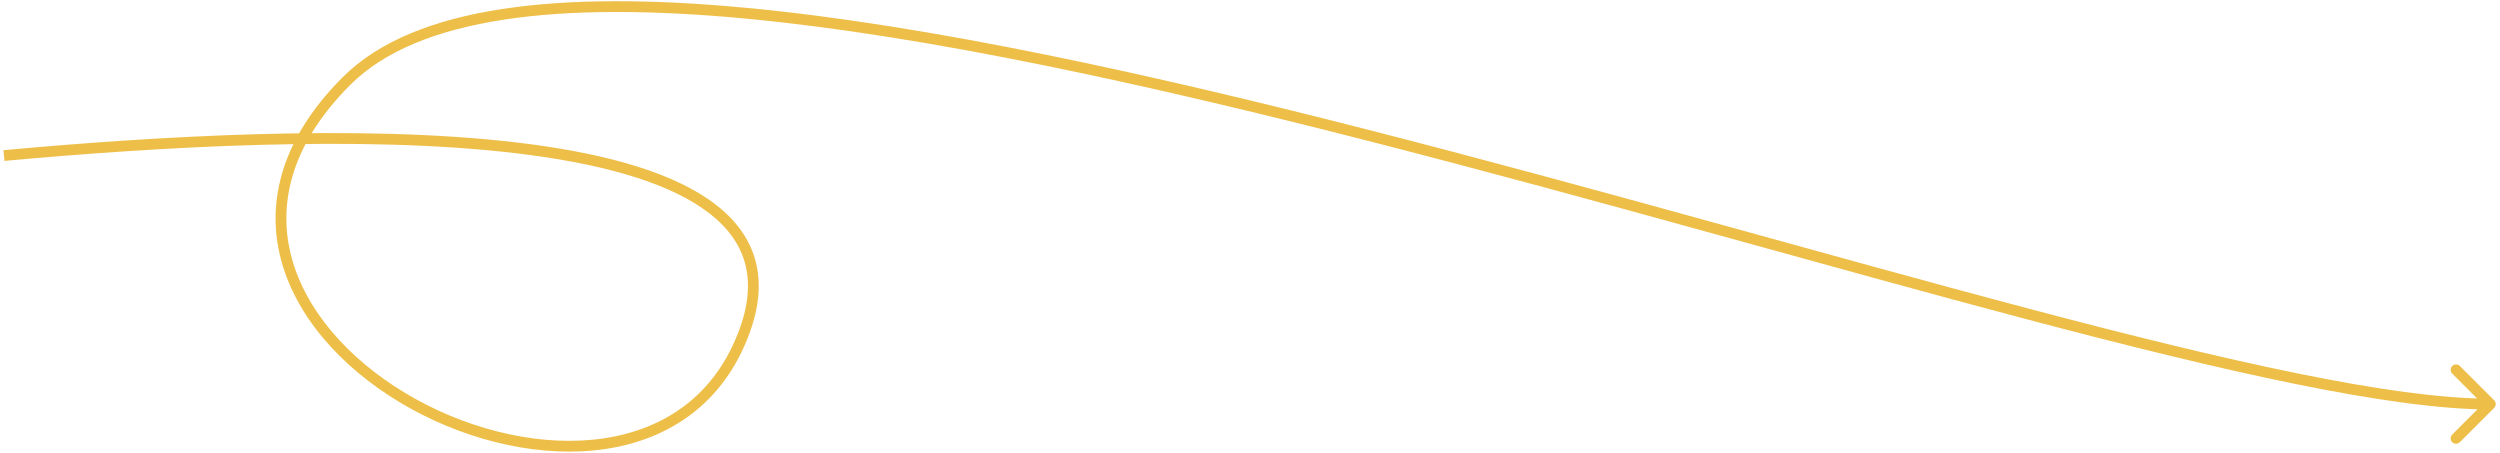 <svg width="464" height="84" viewBox="0 0 464 84" fill="none" xmlns="http://www.w3.org/2000/svg">
  <path
    d="M138.229 61.342L137.288 61.002L138.229 61.342ZM64.299 15.05L63.592 14.342L64.299 15.05ZM462.913 74.291C463.304 74.681 463.304 75.315 462.913 75.705L456.549 82.069C456.159 82.46 455.526 82.46 455.135 82.069C454.745 81.679 454.745 81.046 455.135 80.655L460.792 74.998L455.135 69.341C454.745 68.951 454.745 68.317 455.135 67.927C455.526 67.537 456.159 67.537 456.549 67.927L462.913 74.291ZM0.642 27.872C28.397 25.339 66.663 22.951 96.112 26.468C110.811 28.224 123.476 31.466 131.529 37.02C135.576 39.811 138.509 43.222 139.908 47.365C141.307 51.513 141.127 56.273 139.169 61.682L137.288 61.002C139.13 55.914 139.236 51.629 138.013 48.004C136.788 44.374 134.188 41.284 130.393 38.666C122.763 33.404 110.512 30.202 95.875 28.454C66.654 24.964 28.575 27.331 0.824 29.864L0.642 27.872ZM139.169 61.682C134.384 74.903 124.178 81.56 112.41 83.328C100.692 85.088 87.424 82.015 76.269 75.863C65.121 69.715 55.931 60.404 52.543 49.538C49.13 38.587 51.673 26.262 63.592 14.342L65.006 15.757C53.529 27.234 51.294 38.808 54.453 48.942C57.638 59.161 66.373 68.121 77.234 74.112C88.089 80.098 100.916 83.032 112.112 81.35C123.258 79.675 132.787 73.44 137.288 61.002L139.169 61.682ZM63.592 14.342C70.322 7.612 80.523 3.61 93.207 1.671C105.903 -0.271 121.201 -0.162 138.255 1.43C172.362 4.614 213.668 13.754 255.578 24.508C297.464 35.255 340.104 47.656 376.715 57.334C413.415 67.036 444.049 73.998 462.206 73.998V75.998C443.737 75.998 412.834 68.951 376.204 59.268C339.484 49.561 297 37.201 255.081 26.445C213.187 15.695 172.009 6.59 138.069 3.421C121.098 1.837 105.98 1.741 93.509 3.648C81.025 5.557 71.308 9.455 65.006 15.757L63.592 14.342Z"
    fill="#EEBF48" />
</svg>

